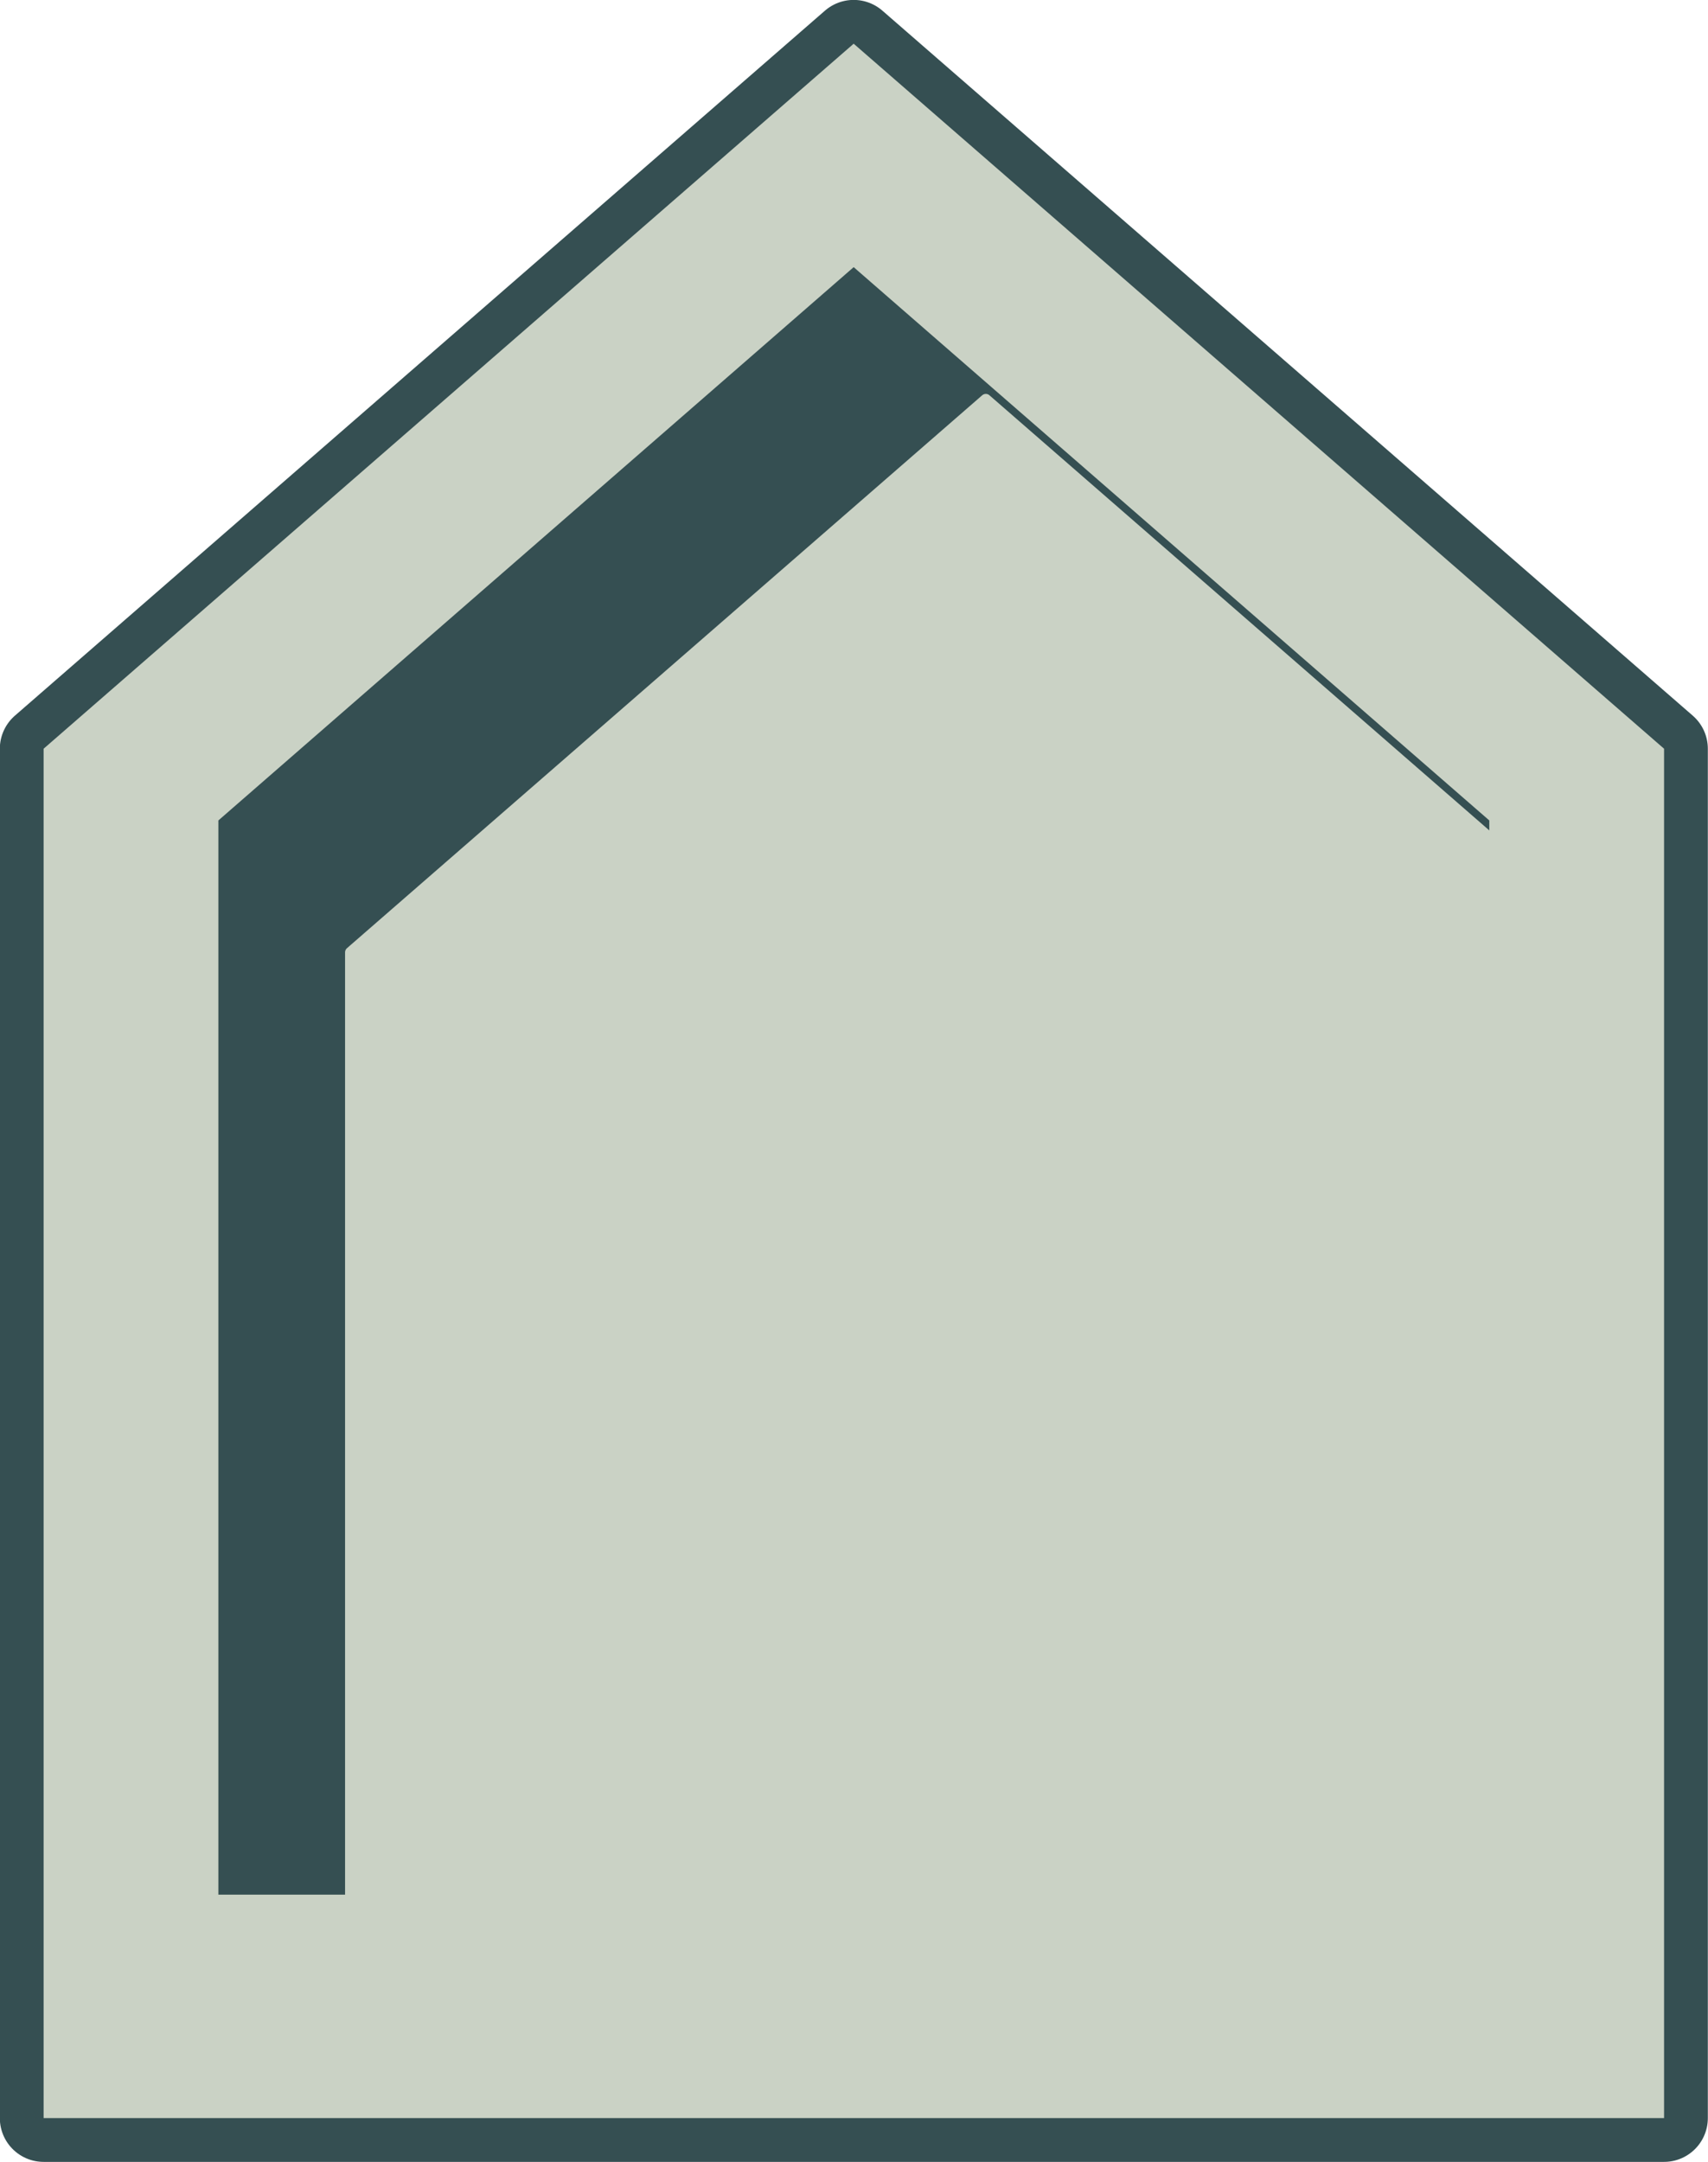 <?xml version="1.0" encoding="UTF-8" standalone="no"?>
<!-- Created with Inkscape (http://www.inkscape.org/) -->

<svg
   width="19.538"
   height="24.721"
   viewBox="0 0 5.17 6.541"
   version="1.1"
   id="svg5"
   sodipodi:docname="home.svg"
   inkscape:version="1.1.1 (3bf5ae0d25, 2021-09-20)"
   xmlns:inkscape="http://www.inkscape.org/namespaces/inkscape"
   xmlns:sodipodi="http://sodipodi.sourceforge.net/DTD/sodipodi-0.dtd"
   xmlns="http://www.w3.org/2000/svg"
   xmlns:svg="http://www.w3.org/2000/svg">
  <sodipodi:namedview
     id="namedview7"
     pagecolor="#505050"
     bordercolor="#ffffff"
     borderopacity="1"
     inkscape:pageshadow="0"
     inkscape:pageopacity="0"
     inkscape:pagecheckerboard="1"
     inkscape:document-units="px"
     showgrid="false"
     fit-margin-top="0"
     fit-margin-left="0"
     fit-margin-right="0"
     fit-margin-bottom="0"
     inkscape:zoom="16"
     inkscape:cx="10.03125"
     inkscape:cy="13.09375"
     inkscape:window-width="1366"
     inkscape:window-height="697"
     inkscape:window-x="-8"
     inkscape:window-y="-8"
     inkscape:window-maximized="1"
     inkscape:current-layer="layer1" />
  <defs
     id="defs2">
    <filter
       style="color-interpolation-filters:sRGB"
       inkscape:label="Drop Shadow"
       id="filter2646"
       x="-0.566"
       y="-0.442"
       width="2.236"
       height="1.965">
      <feFlood
         flood-opacity="0.502"
         flood-color="rgb(0,0,0)"
         result="flood"
         id="feFlood2636" />
      <feComposite
         in="flood"
         in2="SourceGraphic"
         operator="out"
         result="composite1"
         id="feComposite2638" />
      <feGaussianBlur
         in="composite1"
         stdDeviation="0.9"
         result="blur"
         id="feGaussianBlur2640" />
      <feOffset
         dx="0.4"
         dy="0.4"
         result="offset"
         id="feOffset2642" />
      <feComposite
         in="offset"
         in2="SourceGraphic"
         operator="in"
         result="composite2"
         id="feComposite2644" />
    </filter>
    <filter
       style="color-interpolation-filters:sRGB"
       inkscape:label="Drop Shadow"
       id="filter3935"
       x="-0.44"
       y="-0.344"
       width="1.962"
       height="1.752">
      <feFlood
         flood-opacity="0.502"
         flood-color="rgb(0,0,0)"
         result="flood"
         id="feFlood3925" />
      <feComposite
         in="flood"
         in2="SourceGraphic"
         operator="out"
         result="composite1"
         id="feComposite3927" />
      <feGaussianBlur
         in="composite1"
         stdDeviation="0.9"
         result="blur"
         id="feGaussianBlur3929" />
      <feOffset
         dx="0.4"
         dy="0.4"
         result="offset"
         id="feOffset3931" />
      <feComposite
         in="offset"
         in2="SourceGraphic"
         operator="atop"
         result="composite2"
         id="feComposite3933" />
    </filter>
    <filter
       style="color-interpolation-filters:sRGB"
       inkscape:label="Drop Shadow"
       id="filter4931"
       x="-1.649"
       y="-1.649"
       width="4.604"
       height="4.604">
      <feFlood
         flood-opacity="0.502"
         flood-color="rgb(0,0,0)"
         result="flood"
         id="feFlood4921" />
      <feComposite
         in="flood"
         in2="SourceGraphic"
         operator="in"
         result="composite1"
         id="feComposite4923" />
      <feGaussianBlur
         in="composite1"
         stdDeviation="0.9"
         result="blur"
         id="feGaussianBlur4925" />
      <feOffset
         dx="0.4"
         dy="0.4"
         result="offset"
         id="feOffset4927" />
      <feComposite
         in="SourceGraphic"
         in2="offset"
         operator="over"
         result="composite2"
         id="feComposite4929" />
    </filter>
    <filter
       style="color-interpolation-filters:sRGB"
       inkscape:label="Drop Shadow"
       id="filter4943"
       x="-1.649"
       y="-1.649"
       width="4.604"
       height="4.604">
      <feFlood
         flood-opacity="0.502"
         flood-color="rgb(0,0,0)"
         result="flood"
         id="feFlood4933" />
      <feComposite
         in="flood"
         in2="SourceGraphic"
         operator="in"
         result="composite1"
         id="feComposite4935" />
      <feGaussianBlur
         in="composite1"
         stdDeviation="0.9"
         result="blur"
         id="feGaussianBlur4937" />
      <feOffset
         dx="0.4"
         dy="0.4"
         result="offset"
         id="feOffset4939" />
      <feComposite
         in="SourceGraphic"
         in2="offset"
         operator="over"
         result="composite2"
         id="feComposite4941" />
    </filter>
    <filter
       style="color-interpolation-filters:sRGB"
       inkscape:label="Drop Shadow"
       id="filter4955"
       x="-1.649"
       y="-1.649"
       width="4.604"
       height="4.604">
      <feFlood
         flood-opacity="0.502"
         flood-color="rgb(0,0,0)"
         result="flood"
         id="feFlood4945" />
      <feComposite
         in="flood"
         in2="SourceGraphic"
         operator="in"
         result="composite1"
         id="feComposite4947" />
      <feGaussianBlur
         in="composite1"
         stdDeviation="0.9"
         result="blur"
         id="feGaussianBlur4949" />
      <feOffset
         dx="0.4"
         dy="0.4"
         result="offset"
         id="feOffset4951" />
      <feComposite
         in="SourceGraphic"
         in2="offset"
         operator="over"
         result="composite2"
         id="feComposite4953" />
    </filter>
    <filter
       style="color-interpolation-filters:sRGB"
       inkscape:label="Drop Shadow"
       id="filter4967"
       x="-1.649"
       y="-1.649"
       width="4.604"
       height="4.604">
      <feFlood
         flood-opacity="0.502"
         flood-color="rgb(0,0,0)"
         result="flood"
         id="feFlood4957" />
      <feComposite
         in="flood"
         in2="SourceGraphic"
         operator="in"
         result="composite1"
         id="feComposite4959" />
      <feGaussianBlur
         in="composite1"
         stdDeviation="0.9"
         result="blur"
         id="feGaussianBlur4961" />
      <feOffset
         dx="0.4"
         dy="0.4"
         result="offset"
         id="feOffset4963" />
      <feComposite
         in="SourceGraphic"
         in2="offset"
         operator="over"
         result="composite2"
         id="feComposite4965" />
    </filter>
  </defs>
  <g
     inkscape:label="Layer 1"
     inkscape:groupmode="layer"
     id="layer1"
     transform="translate(-1.649,-0.963)">
    <g
       id="g6512">
      <rect
         style="fill:#ffffff;fill-opacity:1;fill-rule:evenodd;stroke:none;stroke-width:0.265;stroke-linecap:square;stroke-linejoin:round;stroke-miterlimit:4;stroke-dasharray:none;stroke-opacity:1"
         id="rect3977-6"
         width="1.31"
         height="1.31"
         x="4.183"
         y="5.116"
         rx="0.351"
         ry="0.351" />
      <path
         d="m 4.534,5.104 h 0.608 c 0.194,0 0.351,0.156 0.351,0.351 H 4.183 c 0,-0.194 0.156,-0.351 0.351,-0.351 z"
         style="fill:#253855;fill-opacity:1;fill-rule:evenodd;stroke:#253855;stroke-width:0.026;stroke-linecap:square;stroke-linejoin:round;stroke-miterlimit:4;stroke-dasharray:none;stroke-opacity:1"
         id="path5778-3" />
    </g>
    <g
       id="g6504">
      <rect
         style="fill:#ffffff;fill-opacity:1;fill-rule:evenodd;stroke:none;stroke-width:0.265;stroke-linecap:square;stroke-linejoin:round;stroke-miterlimit:4;stroke-dasharray:none;stroke-opacity:1"
         id="rect3977"
         width="1.31"
         height="1.31"
         x="2.806"
         y="3.742"
         rx="0.351"
         ry="0.351" />
      <path
         d="m 3.157,3.697 h 0.608 c 0.194,0 0.351,0.156 0.351,0.351 H 2.806 c 0,-0.194 0.156,-0.351 0.351,-0.351 z"
         style="fill:#253855;fill-opacity:1;fill-rule:evenodd;stroke:#253855;stroke-width:0.026;stroke-linecap:square;stroke-linejoin:round;stroke-miterlimit:4;stroke-dasharray:none;stroke-opacity:1"
         id="path5778" />
    </g>
    <g
       id="g6500">
      <rect
         style="fill:#ffffff;fill-opacity:1;fill-rule:evenodd;stroke:none;stroke-width:0.265;stroke-linecap:square;stroke-linejoin:round;stroke-miterlimit:4;stroke-dasharray:none;stroke-opacity:1"
         id="rect3977-2"
         width="1.31"
         height="1.31"
         x="4.183"
         y="3.742"
         rx="0.351"
         ry="0.351" />
      <path
         d="m 4.534,3.697 h 0.608 c 0.194,0 0.351,0.156 0.351,0.351 H 4.183 c 0,-0.194 0.156,-0.351 0.351,-0.351 z"
         style="fill:#253855;fill-opacity:1;fill-rule:evenodd;stroke:#253855;stroke-width:0.026;stroke-linecap:square;stroke-linejoin:round;stroke-miterlimit:4;stroke-dasharray:none;stroke-opacity:1"
         id="path5778-1" />
    </g>
    <g
       id="g6508">
      <rect
         style="fill:#ffffff;fill-opacity:1;fill-rule:evenodd;stroke:none;stroke-width:0.265;stroke-linecap:square;stroke-linejoin:round;stroke-miterlimit:4;stroke-dasharray:none;stroke-opacity:1"
         id="rect3977-9"
         width="1.31"
         height="1.31"
         x="2.806"
         y="5.116"
         rx="0.351"
         ry="0.351" />
      <path
         d="m 3.157,5.107 h 0.608 c 0.194,0 0.351,0.156 0.351,0.351 H 2.806 c 0,-0.194 0.156,-0.351 0.351,-0.351 z"
         style="fill:#253855;fill-opacity:1;fill-rule:evenodd;stroke:#253855;stroke-width:0.026;stroke-linecap:square;stroke-linejoin:round;stroke-miterlimit:4;stroke-dasharray:none;stroke-opacity:1"
         id="path5778-4" />
    </g>
    <path
       id="rect846"
       style="fill:#354f52;fill-opacity:1;fill-rule:evenodd;stroke:#354f52;stroke-width:0.265;stroke-linecap:square;stroke-linejoin:round;stroke-miterlimit:4;stroke-dasharray:none;stroke-opacity:1"
       d="m 4.233,1.095 -2.452,2.133 V 7.371 H 6.686 V 3.228 Z"
       sodipodi:nodetypes="cccccc" />
    <path
       id="rect846-8"
       style="fill:#cad2c5;fill-opacity:1;fill-rule:evenodd;stroke:#cad2c5;stroke-width:0.033;stroke-linecap:square;stroke-linejoin:round;filter:url(#filter2646);stroke-opacity:1"
       d="m 4.233,1.771 -1.923,1.673 v 3.25 h 3.847 V 3.445 Z"
       sodipodi:nodetypes="cccccc" />
    <path
       id="rect846-2"
       style="fill:#cad2c5;fill-opacity:1;fill-rule:evenodd;stroke:none;stroke-width:0.033;stroke-linecap:square;stroke-linejoin:round"
       d="M 4.233,1.095 1.781,3.228 V 7.371 H 6.686 V 3.228 Z m 0,0.676 L 6.157,3.445 V 6.695 H 2.31 V 3.445 Z" />
  </g>
</svg>
